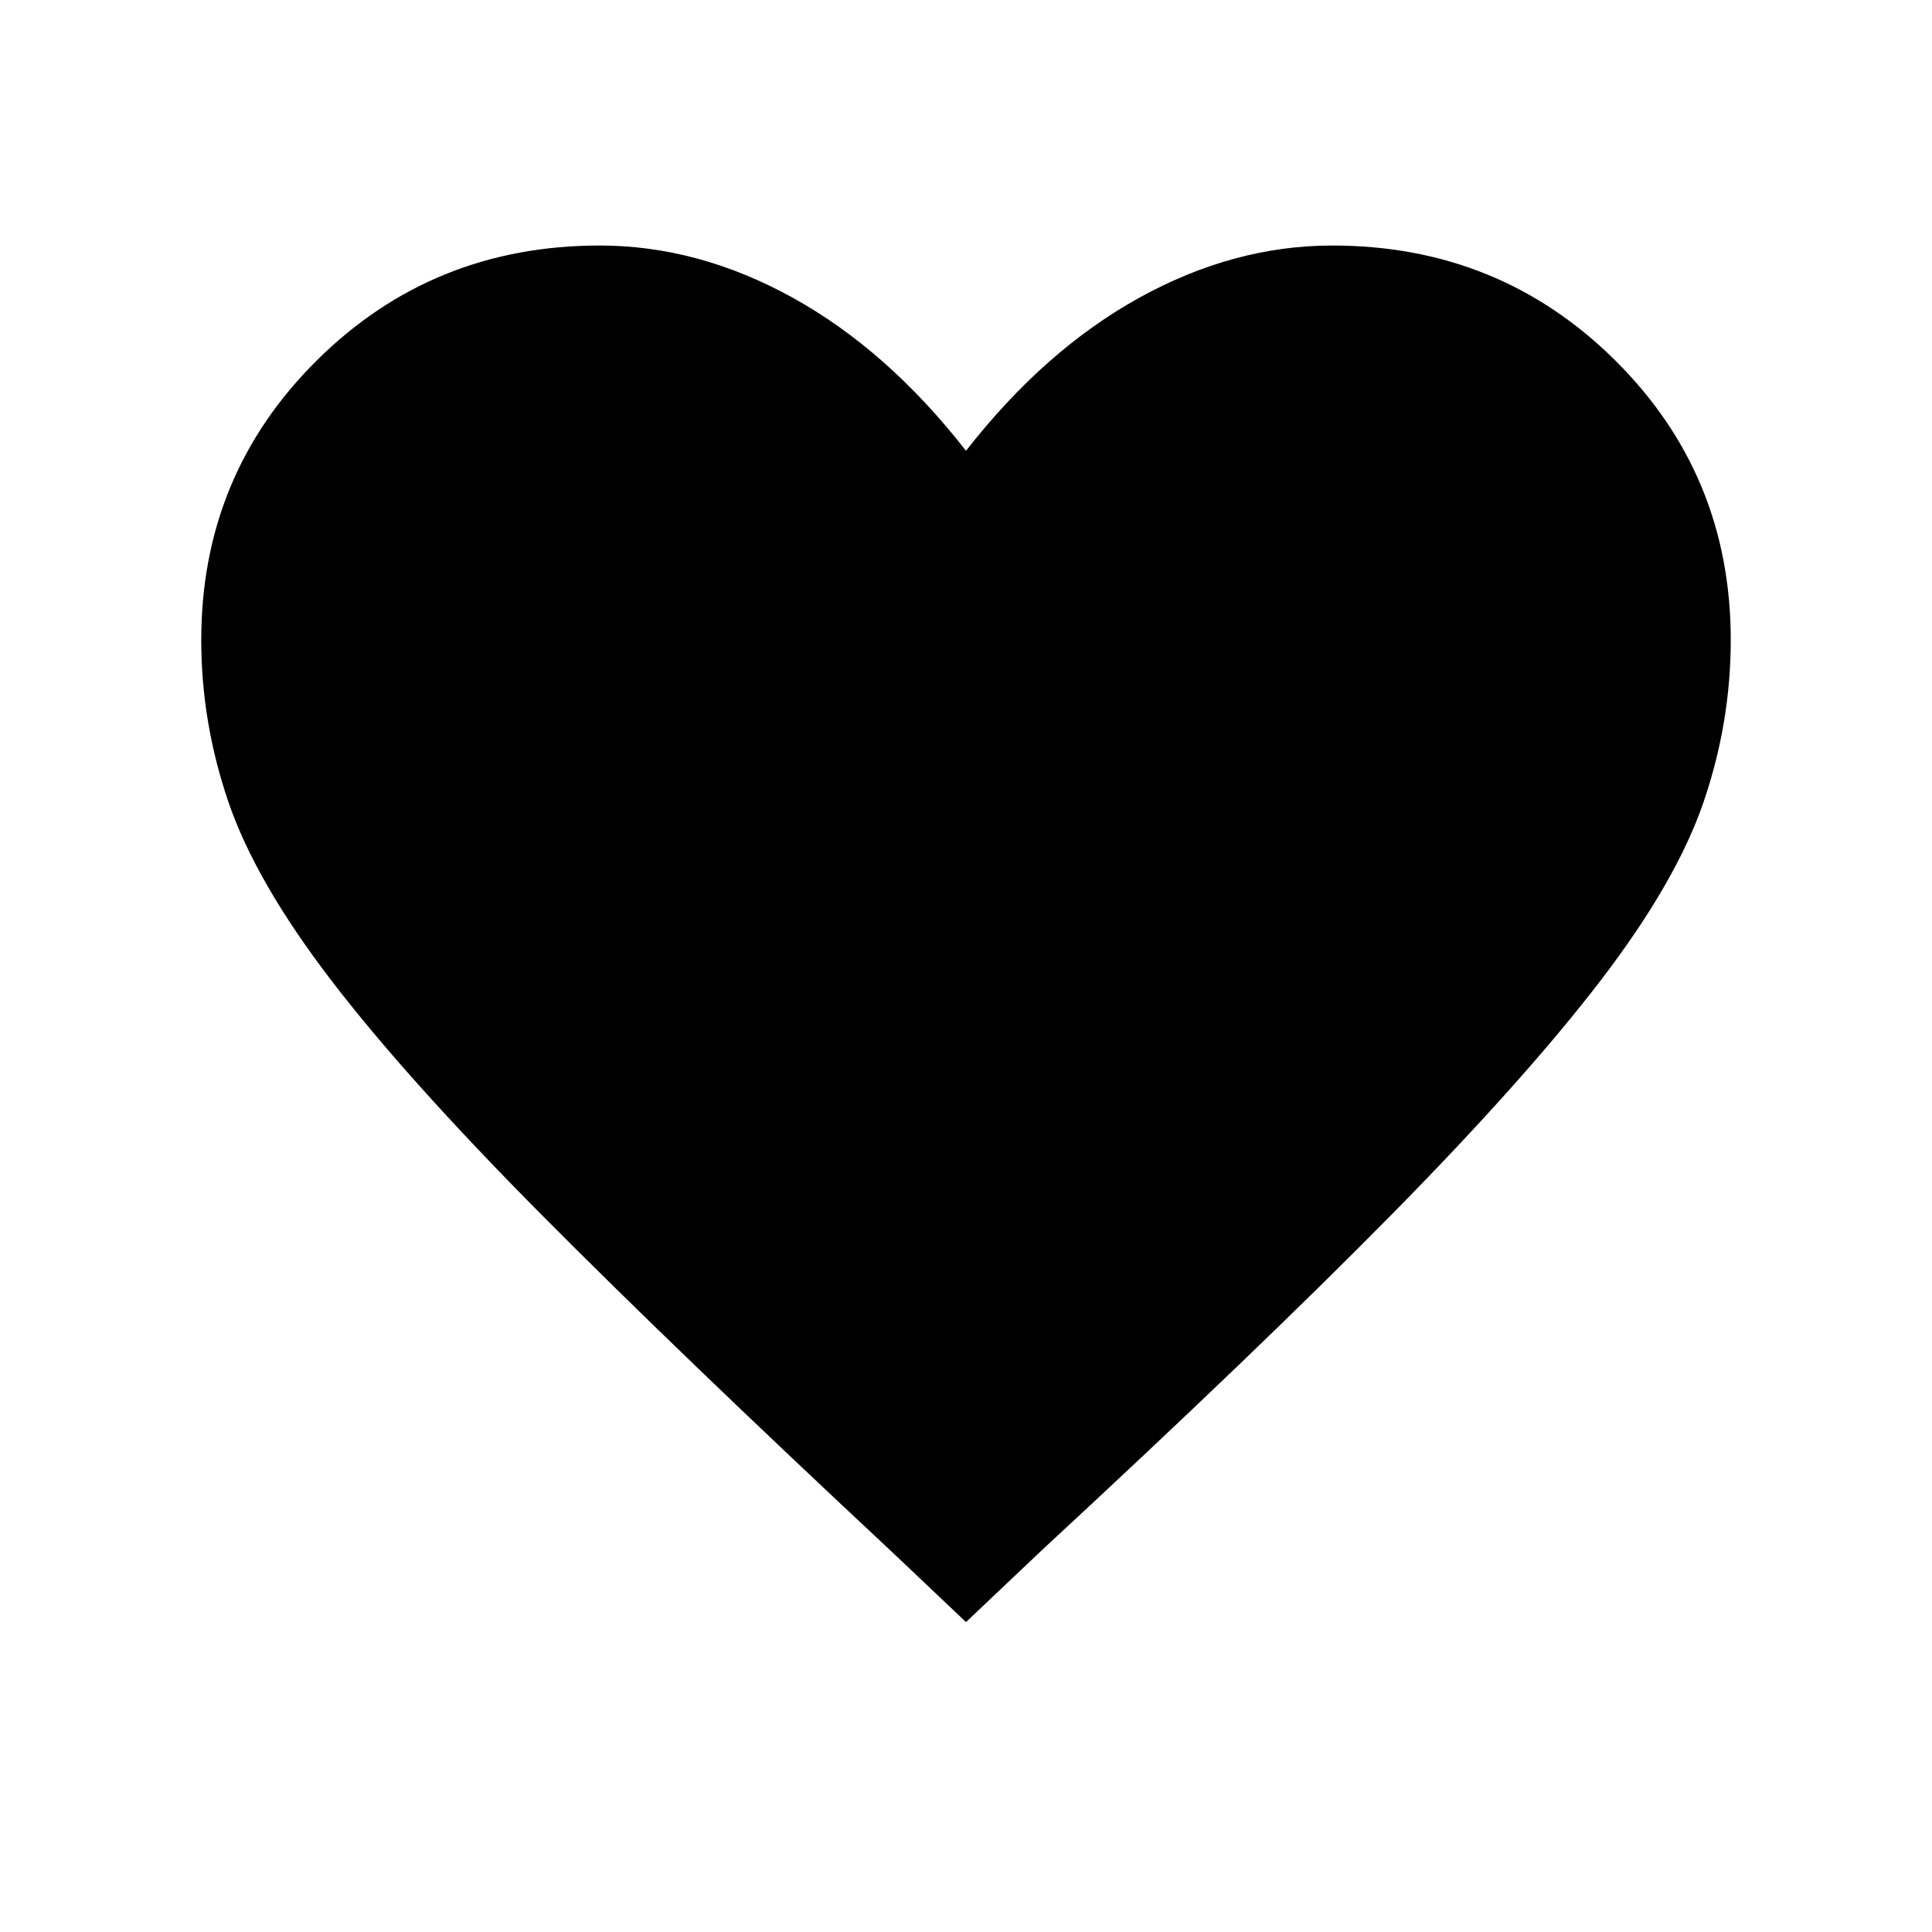 <svg xmlns="http://www.w3.org/2000/svg" height="24" viewBox="0 -960 960 960" width="24"><path d="m480-154-38-36q-106-99-173-166.5T164.5-473q-37.5-49-51-88.5T100-642q0-82 57.5-139T298-838q49 0 96 26t86 76q39-50 86-76t96-26q83 0 140.5 57T860-642q0 41-13.5 80.5t-51 88.5q-37.5 49-104 116.5T518-190l-38 36Z"/></svg>